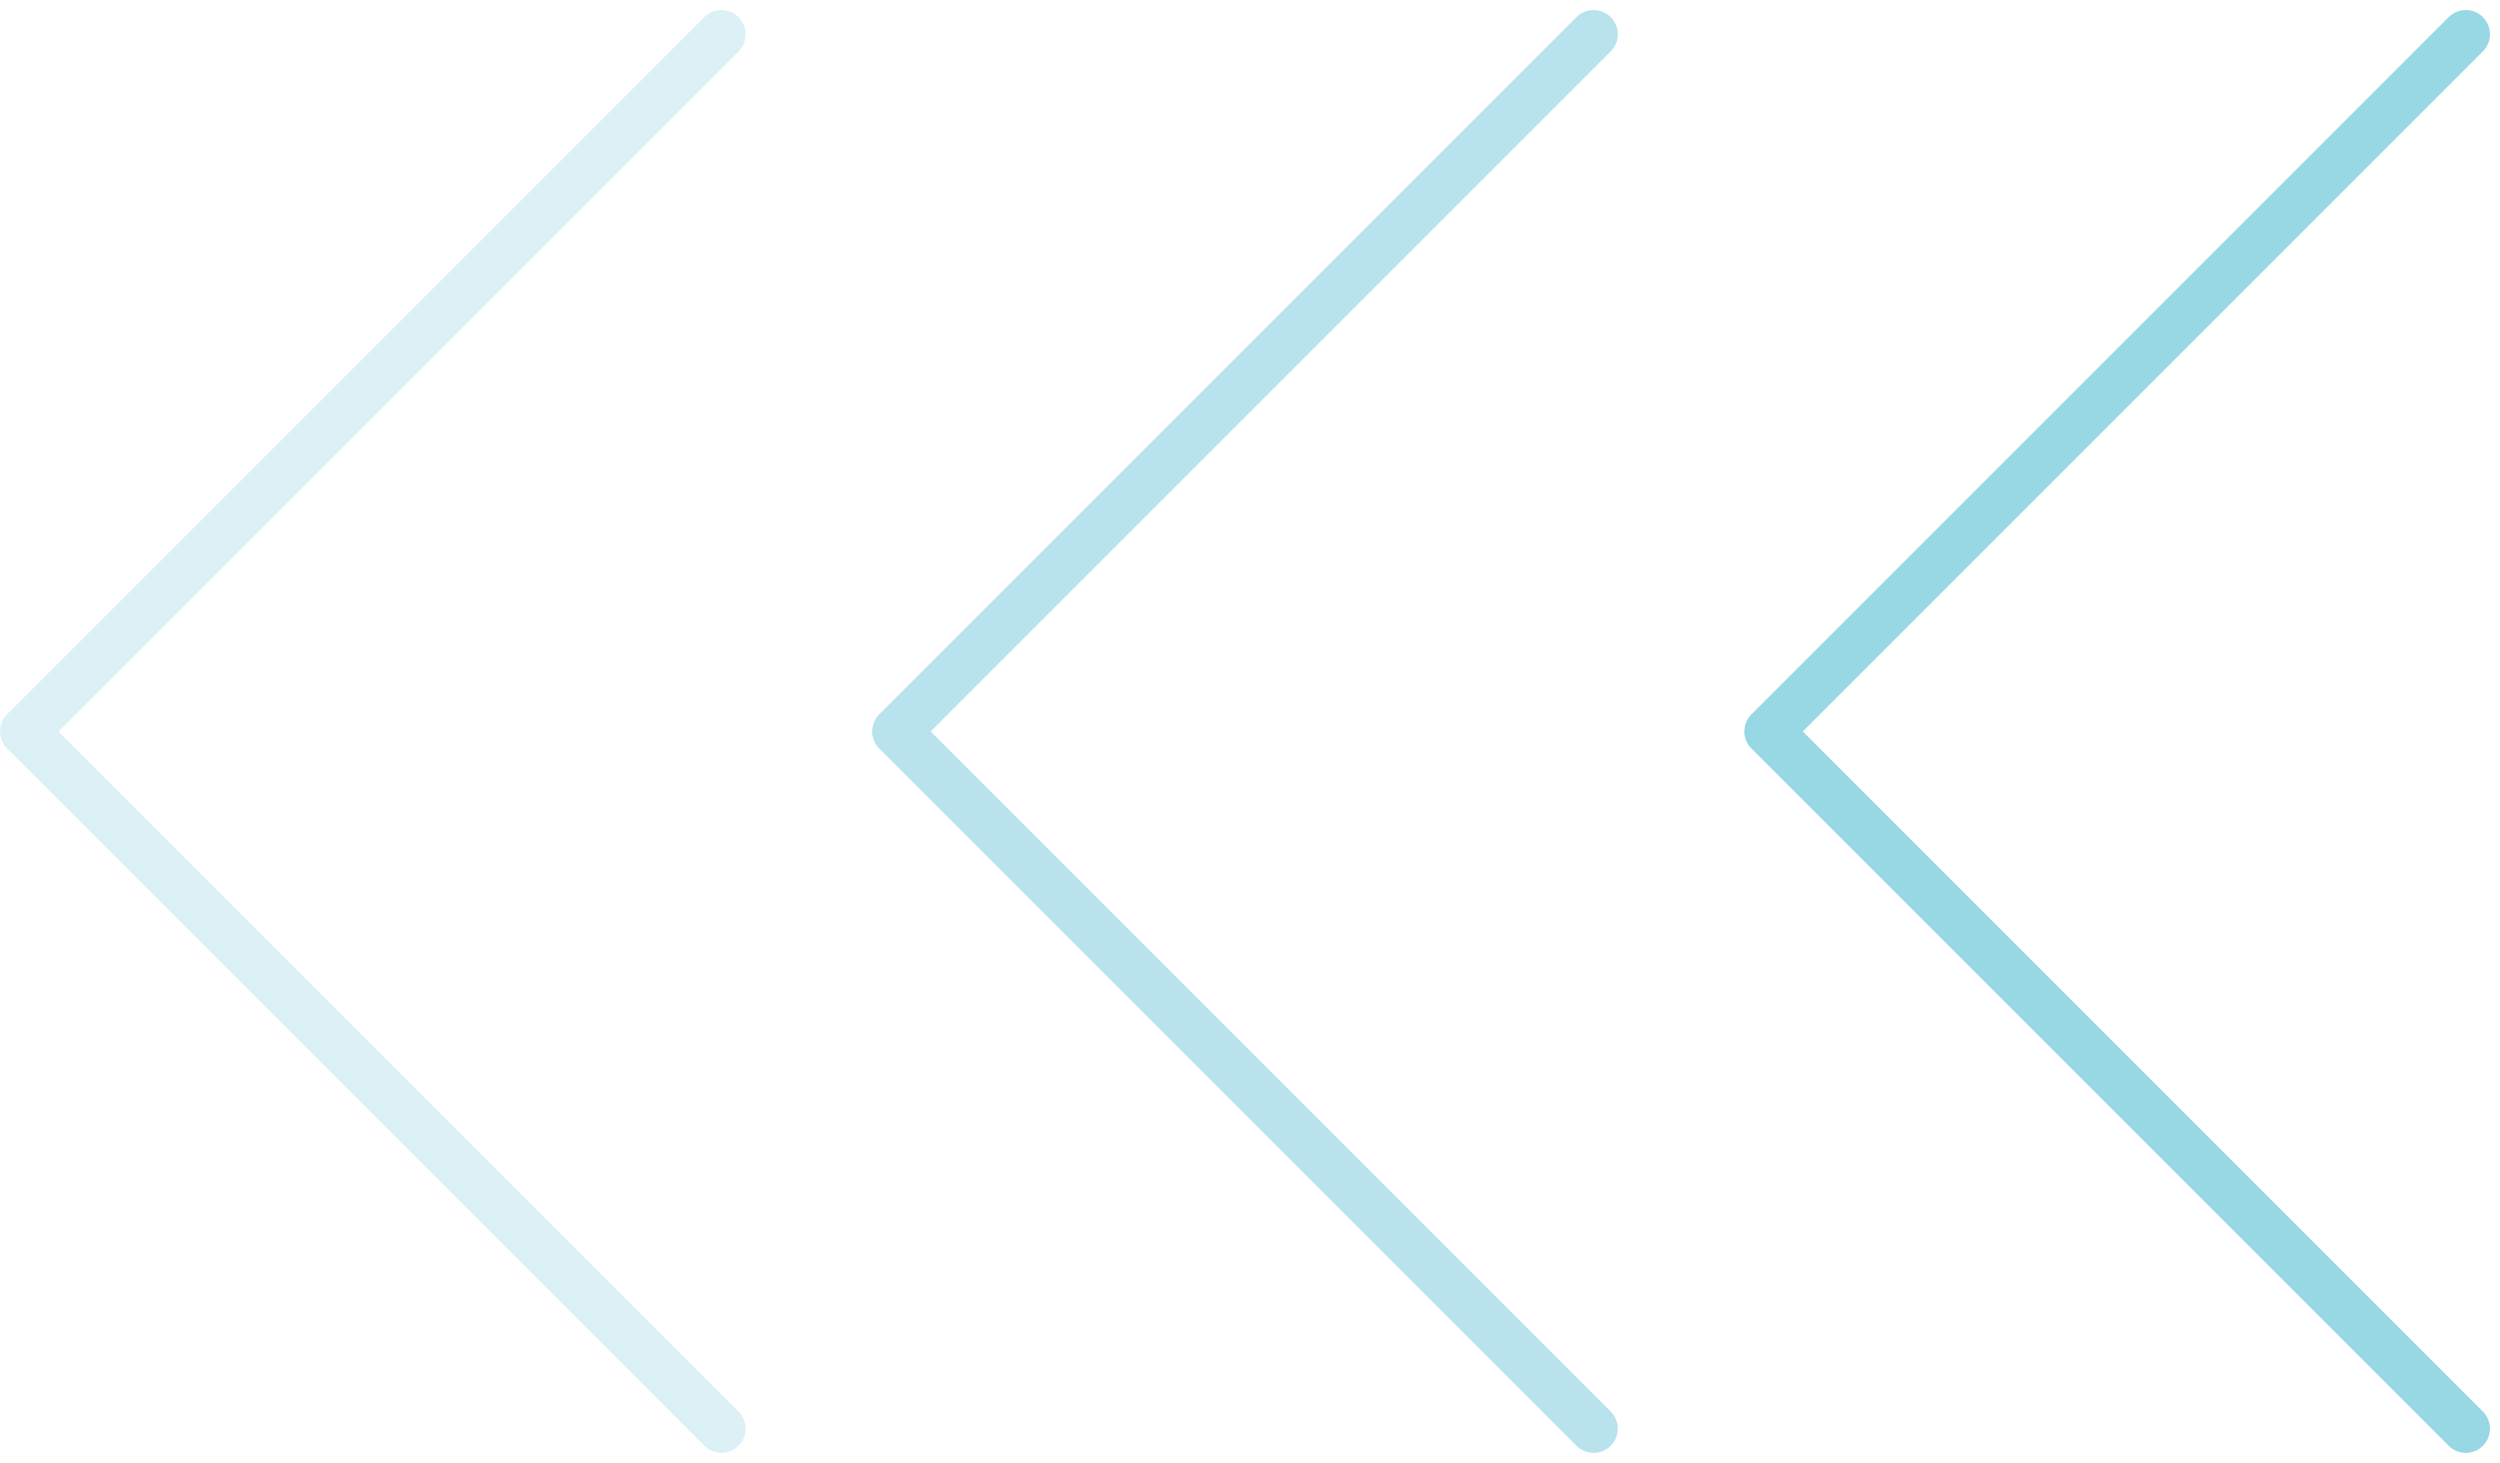 <svg xmlns="http://www.w3.org/2000/svg" width="51.596" height="30.193" viewBox="0 0 51.596 30.193">
  <g id="Group_2046" data-name="Group 2046" transform="translate(-84.378 -708.904)">
    <path id="Path_1163" data-name="Path 1163" d="M14.389,28.778,0,14.389,14.389,0" transform="translate(120.878 709.611)" fill="none" stroke="#75c9db" stroke-linecap="round" stroke-linejoin="round" stroke-width="1" opacity="0.75"/>
    <path id="Path_1164" data-name="Path 1164" d="M14.389,28.778,0,14.389,14.389,0" transform="translate(102.878 709.611)" fill="none" stroke="#75c9db" stroke-linecap="round" stroke-linejoin="round" stroke-width="1" opacity="0.5"/>
    <path id="Path_1165" data-name="Path 1165" d="M14.389,28.778,0,14.389,14.389,0" transform="translate(84.878 709.611)" fill="none" stroke="#75c9db" stroke-linecap="round" stroke-linejoin="round" stroke-width="1" opacity="0.25"/>
  </g>
</svg>

